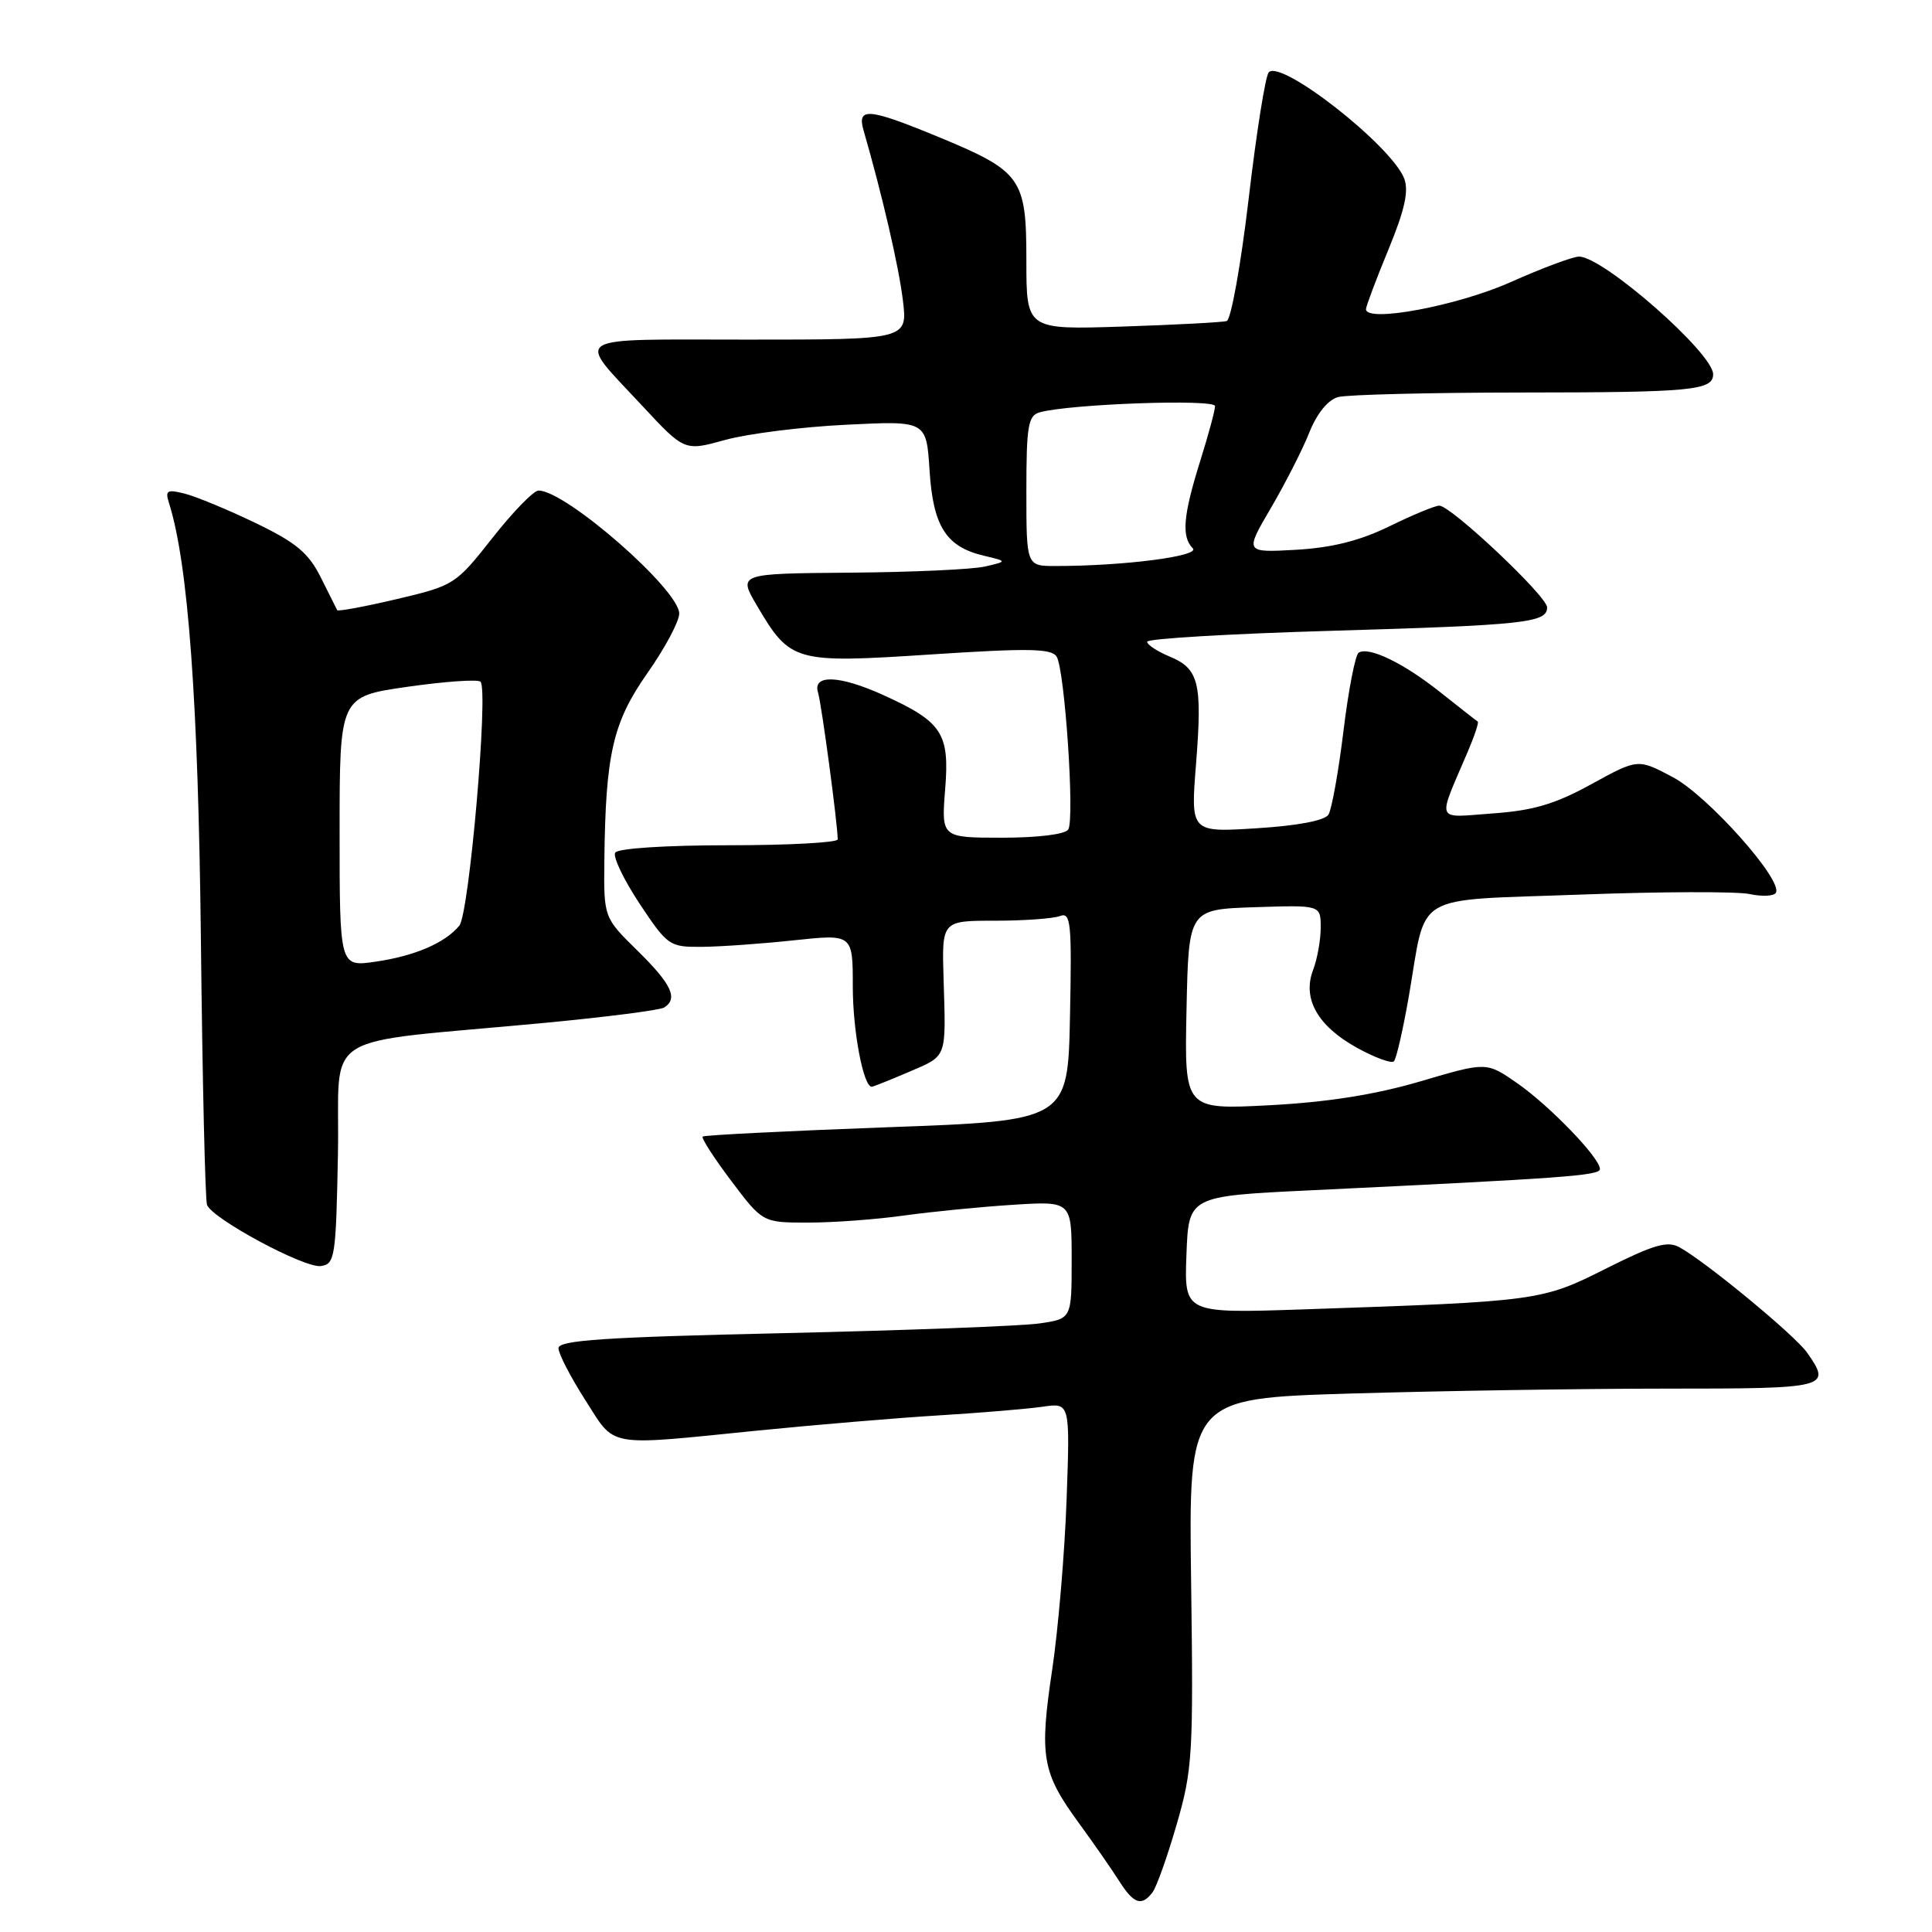 <?xml version="1.0" encoding="UTF-8" standalone="no"?>
<!DOCTYPE svg PUBLIC "-//W3C//DTD SVG 1.1//EN" "http://www.w3.org/Graphics/SVG/1.1/DTD/svg11.dtd" >
<svg xmlns="http://www.w3.org/2000/svg" xmlns:xlink="http://www.w3.org/1999/xlink" version="1.1" viewBox="0 0 256 256">
 <g >
 <path fill="currentColor"
d=" M 152.71 250.75 C 153.24 250.06 154.68 246.02 155.91 241.76 C 158.02 234.50 158.14 232.49 157.83 209.66 C 157.50 185.30 157.50 185.30 179.00 184.65 C 190.82 184.30 209.61 184.00 220.75 184.00 C 242.34 184.00 242.72 183.90 239.44 179.22 C 237.84 176.94 226.06 167.21 222.54 165.27 C 220.95 164.39 219.13 164.92 212.83 168.08 C 204.27 172.39 203.89 172.44 172.71 173.50 C 156.92 174.03 156.92 174.03 157.21 166.26 C 157.50 158.50 157.50 158.50 173.50 157.73 C 207.54 156.10 212.00 155.77 212.00 154.90 C 212.00 153.42 205.31 146.49 201.00 143.50 C 196.96 140.70 196.96 140.70 188.23 143.28 C 182.24 145.04 175.97 146.04 168.22 146.45 C 156.94 147.04 156.94 147.04 157.22 133.77 C 157.50 120.50 157.50 120.50 166.25 120.21 C 175.00 119.92 175.00 119.92 175.00 122.90 C 175.00 124.53 174.55 127.07 173.99 128.53 C 172.54 132.33 174.60 135.96 179.81 138.84 C 182.18 140.15 184.38 140.95 184.70 140.63 C 185.02 140.31 185.91 136.43 186.68 132.00 C 189.09 118.04 186.82 119.38 209.36 118.54 C 220.10 118.14 230.22 118.11 231.85 118.47 C 233.48 118.82 235.04 118.75 235.31 118.30 C 236.31 116.68 226.29 105.43 221.66 102.98 C 217.03 100.52 217.03 100.52 210.88 103.90 C 206.10 106.53 203.19 107.40 197.84 107.78 C 190.07 108.34 190.41 109.17 194.47 99.64 C 195.38 97.52 195.98 95.70 195.81 95.61 C 195.64 95.51 193.41 93.76 190.85 91.73 C 185.99 87.86 181.40 85.64 180.03 86.48 C 179.59 86.75 178.68 91.41 178.02 96.83 C 177.36 102.25 176.46 107.25 176.03 107.94 C 175.55 108.73 171.94 109.41 166.51 109.75 C 157.76 110.30 157.76 110.30 158.48 101.25 C 159.33 90.47 158.87 88.60 154.97 86.99 C 153.34 86.31 152.00 85.43 152.00 85.03 C 152.00 84.63 162.91 83.98 176.25 83.59 C 202.11 82.83 205.00 82.52 205.00 80.48 C 205.00 79.01 192.26 67.00 190.71 67.00 C 190.15 67.00 187.19 68.23 184.12 69.73 C 180.19 71.65 176.53 72.57 171.73 72.85 C 164.93 73.23 164.93 73.23 168.39 67.33 C 170.29 64.08 172.59 59.58 173.49 57.31 C 174.52 54.75 175.96 52.98 177.32 52.61 C 178.52 52.29 189.48 52.02 201.67 52.01 C 224.15 52.00 227.00 51.73 227.00 49.59 C 227.00 46.79 212.43 34.00 209.23 34.00 C 208.42 34.00 204.32 35.53 200.13 37.40 C 193.07 40.54 181.00 42.79 181.00 40.97 C 181.00 40.59 182.33 37.05 183.96 33.10 C 186.13 27.84 186.69 25.32 186.07 23.67 C 184.41 19.32 169.71 7.79 168.11 9.59 C 167.67 10.09 166.47 17.64 165.45 26.36 C 164.42 35.08 163.12 42.36 162.54 42.54 C 161.97 42.71 155.76 43.04 148.75 43.27 C 136.00 43.69 136.00 43.69 136.00 34.52 C 136.00 23.54 135.39 22.70 124.09 18.04 C 115.09 14.33 113.54 14.20 114.42 17.25 C 116.90 25.84 119.09 35.28 119.63 39.75 C 120.28 45.00 120.28 45.00 99.09 45.00 C 75.05 45.00 76.25 44.25 85.10 53.77 C 90.70 59.79 90.70 59.79 96.10 58.29 C 99.07 57.47 106.28 56.56 112.13 56.28 C 122.75 55.75 122.75 55.75 123.17 62.32 C 123.64 69.75 125.36 72.45 130.35 73.63 C 133.50 74.38 133.50 74.38 130.50 75.07 C 128.85 75.45 120.82 75.82 112.65 75.88 C 97.80 76.00 97.80 76.00 100.30 80.25 C 104.73 87.76 105.26 87.90 123.34 86.72 C 136.31 85.87 139.33 85.92 140.01 87.01 C 141.09 88.76 142.42 108.51 141.55 109.91 C 141.16 110.55 137.55 111.00 132.80 111.00 C 124.73 111.00 124.73 111.00 125.24 104.56 C 125.84 97.14 124.85 95.64 117.00 92.08 C 111.23 89.47 107.66 89.33 108.39 91.75 C 108.87 93.31 111.00 109.26 111.00 111.22 C 111.00 111.65 104.50 112.00 96.56 112.00 C 88.25 112.00 81.86 112.41 81.52 112.98 C 81.18 113.51 82.64 116.55 84.74 119.73 C 88.47 125.34 88.70 125.50 93.04 125.46 C 95.49 125.44 100.99 125.05 105.25 124.59 C 113.00 123.77 113.00 123.77 113.00 130.73 C 113.00 136.63 114.40 144.00 115.51 144.00 C 115.69 144.00 117.90 143.12 120.42 142.04 C 125.55 139.84 125.35 140.35 125.03 129.75 C 124.79 122.00 124.79 122.00 131.82 122.00 C 135.68 122.00 139.56 121.72 140.45 121.38 C 141.89 120.83 142.03 122.22 141.78 134.63 C 141.50 148.50 141.50 148.50 117.50 149.37 C 104.30 149.86 93.32 150.41 93.11 150.60 C 92.90 150.79 94.60 153.43 96.89 156.47 C 101.06 162.00 101.06 162.00 107.09 162.00 C 110.41 162.00 116.13 161.58 119.81 161.06 C 123.49 160.55 129.99 159.91 134.25 159.64 C 142.00 159.15 142.00 159.15 142.00 166.95 C 142.00 174.74 142.00 174.74 137.75 175.36 C 135.41 175.70 120.11 176.28 103.75 176.65 C 80.11 177.18 74.00 177.59 74.00 178.64 C 74.00 179.37 75.59 182.44 77.53 185.48 C 81.62 191.88 80.09 191.60 100.28 189.57 C 108.10 188.79 119.00 187.87 124.50 187.54 C 130.00 187.20 136.14 186.69 138.15 186.40 C 141.79 185.86 141.79 185.86 141.33 198.68 C 141.08 205.73 140.22 215.89 139.42 221.25 C 137.70 232.73 138.07 234.87 142.91 241.50 C 144.92 244.25 147.34 247.74 148.30 249.25 C 150.22 252.28 151.27 252.64 152.71 250.75 Z  M 44.78 152.86 C 45.09 136.20 41.55 138.43 72.24 135.53 C 80.34 134.76 87.43 133.85 87.99 133.51 C 89.89 132.33 89.00 130.42 84.50 126.00 C 80.00 121.58 80.00 121.58 80.08 114.04 C 80.24 99.89 81.20 95.73 85.79 89.18 C 88.11 85.88 90.00 82.34 90.00 81.30 C 90.00 78.14 74.97 65.00 71.36 65.00 C 70.71 65.00 67.96 67.83 65.25 71.28 C 60.39 77.45 60.18 77.59 52.59 79.38 C 48.34 80.38 44.79 81.04 44.68 80.85 C 44.58 80.66 43.60 78.70 42.50 76.50 C 40.88 73.26 39.24 71.89 33.84 69.29 C 30.18 67.53 25.96 65.78 24.48 65.41 C 22.14 64.82 21.86 64.98 22.39 66.64 C 24.94 74.69 26.27 92.90 26.62 124.50 C 26.82 143.20 27.19 159.02 27.43 159.65 C 28.12 161.49 40.30 168.04 42.50 167.76 C 44.38 167.51 44.52 166.64 44.78 152.86 Z  M 136.00 65.07 C 136.00 56.46 136.23 55.07 137.75 54.64 C 141.75 53.52 161.00 52.84 161.00 53.81 C 161.00 54.37 160.11 57.67 159.01 61.16 C 156.77 68.33 156.53 71.13 158.05 72.65 C 159.09 73.69 148.93 75.00 139.85 75.00 C 136.00 75.00 136.00 75.00 136.00 65.07 Z  M 45.00 110.21 C 45.00 92.29 45.00 92.29 54.02 91.00 C 58.98 90.29 63.32 89.99 63.67 90.33 C 64.75 91.41 62.17 121.09 60.86 122.66 C 58.97 124.95 54.94 126.68 49.75 127.43 C 45.00 128.12 45.00 128.12 45.00 110.21 Z "/>
</g>
</svg>